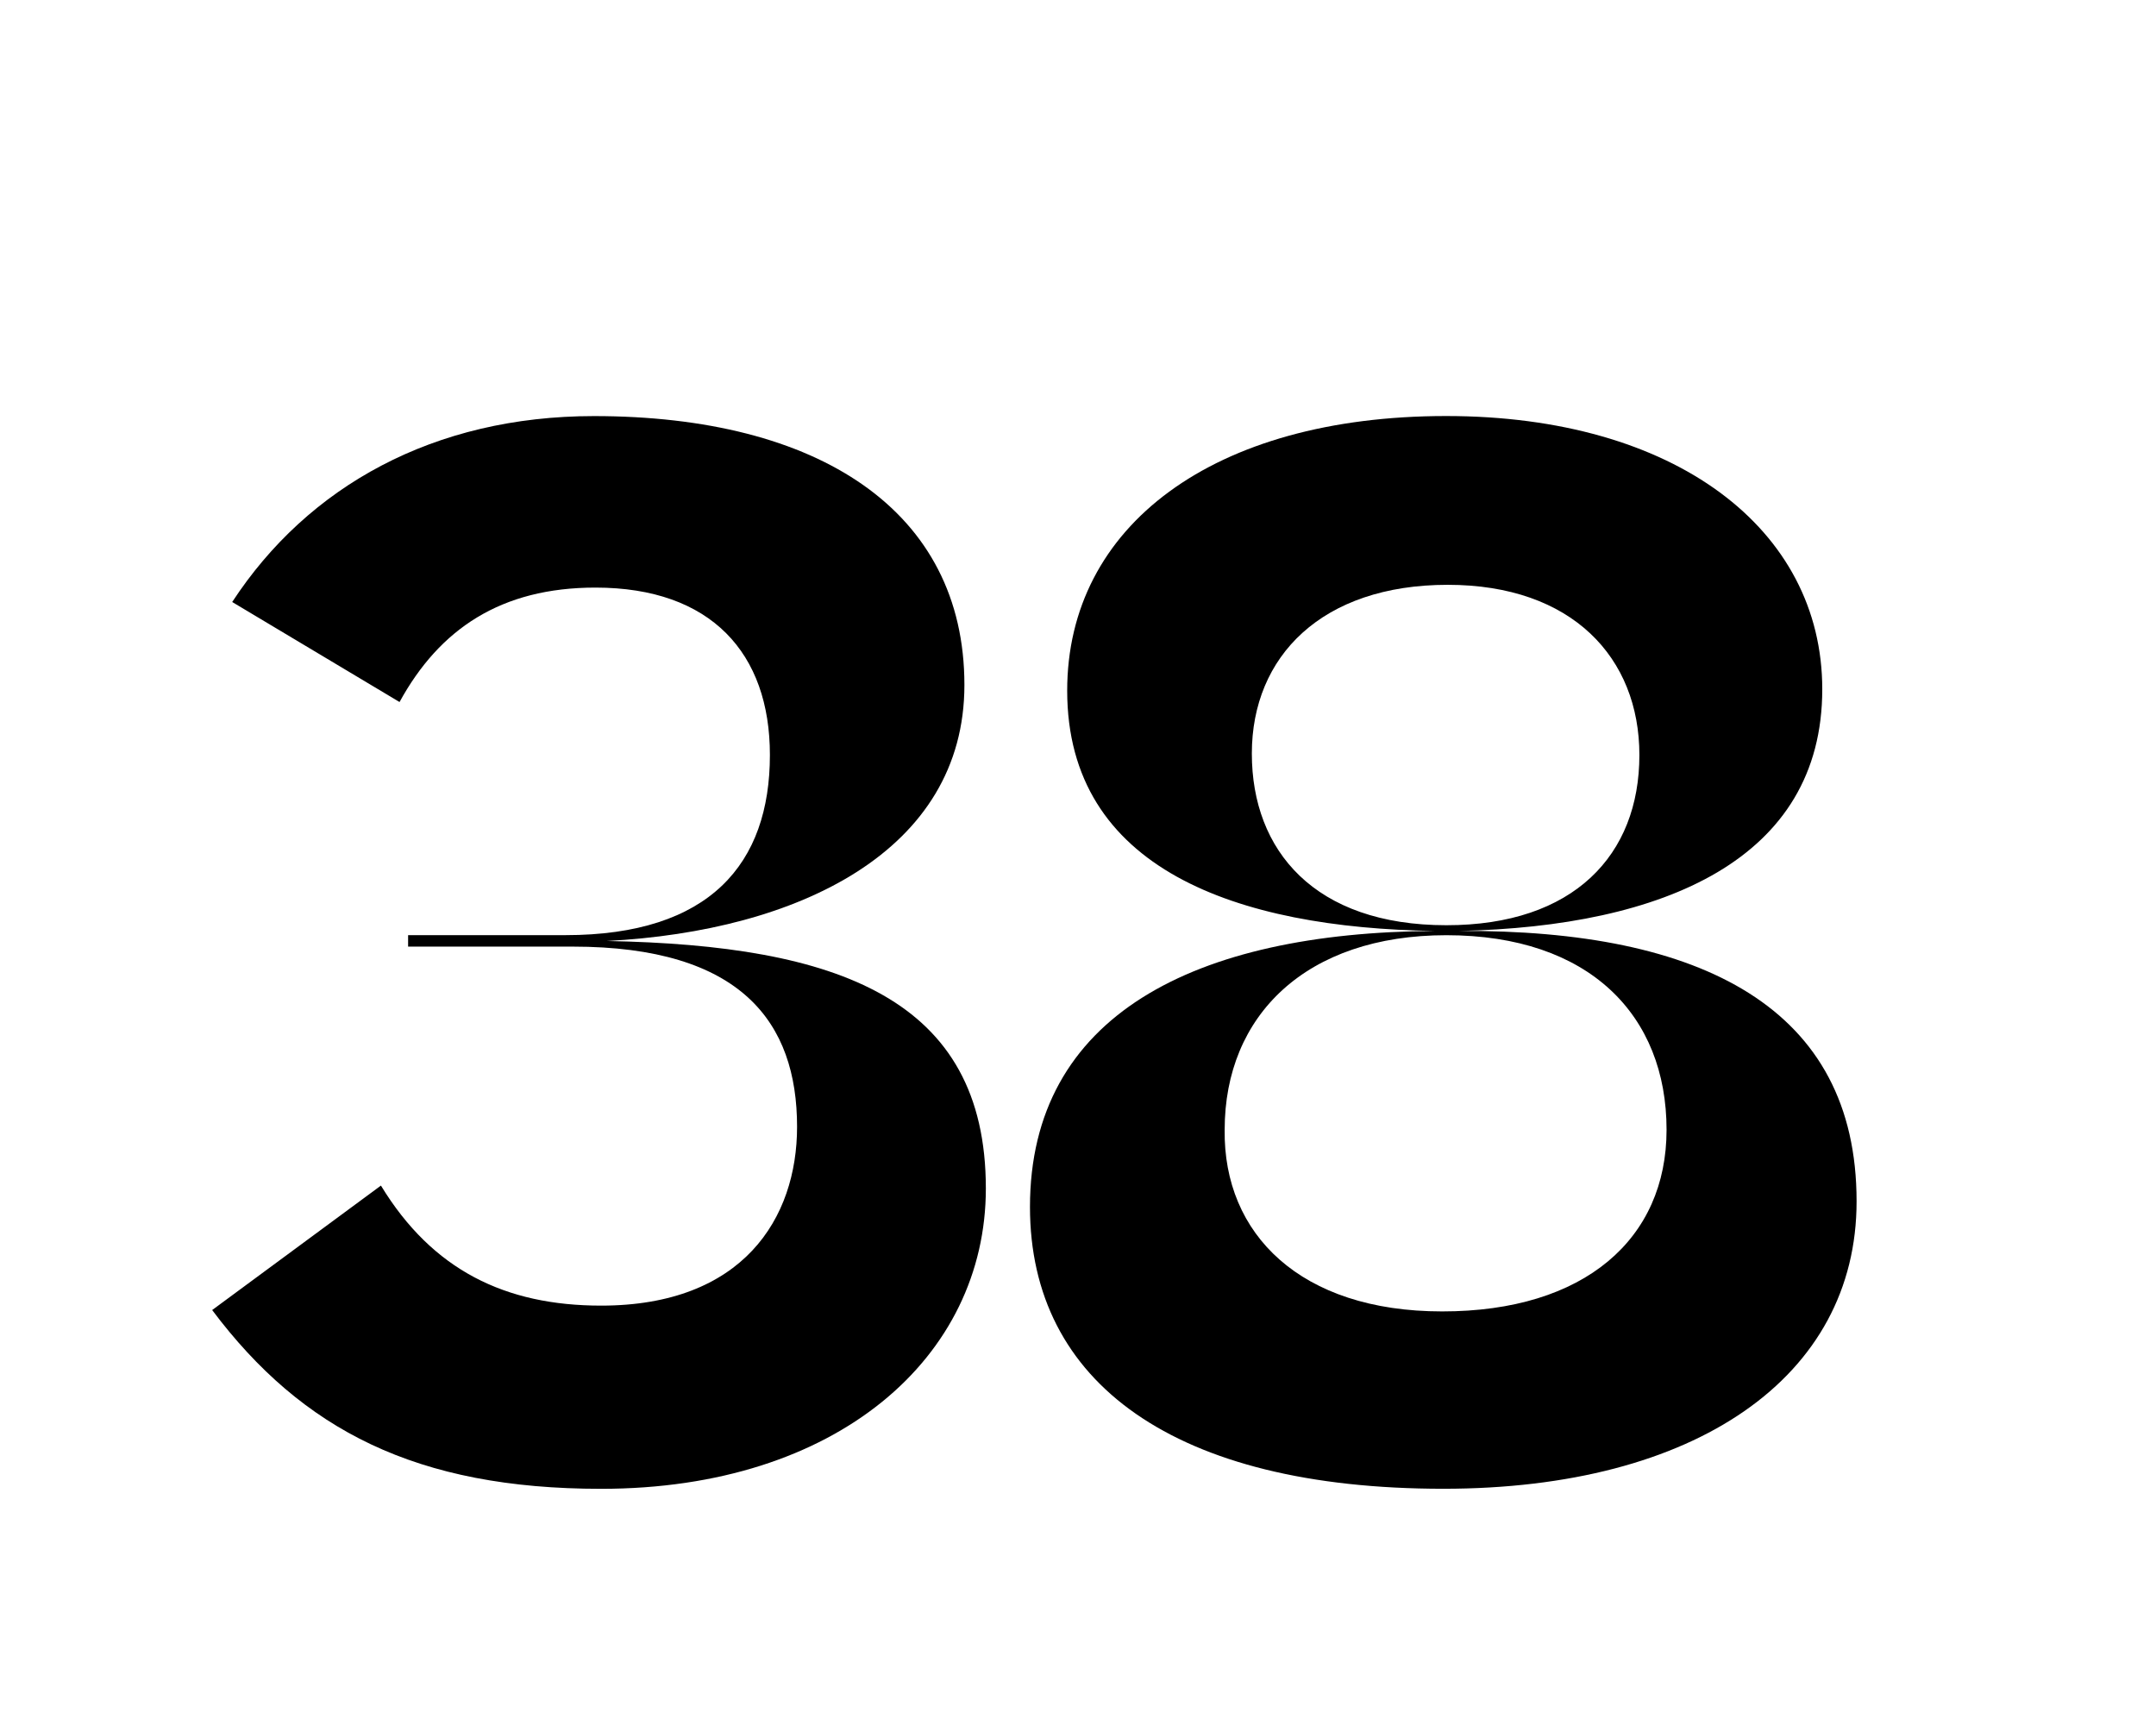 <svg xmlns="http://www.w3.org/2000/svg" viewBox="0 0 365 290"><title>Untitled-4</title><g id="Layer_5" data-name="Layer 5"><path d="M64.49,200.68C73.21,215,85.55,221,101.77,221c24,0,33.17-14.77,33.17-30.27,0-17.67-9.44-30.5-38-30.5H69.09v-1.94H95.72c24.46,0,34.62-12.1,34.62-30.5,0-17.19-9.92-28.33-29.53-28.33-16,0-26.39,7-33.17,19.37L39.31,101.9c12.83-19.61,34.14-31.47,61.25-31.47,38,0,62.71,16,62.71,45.51,0,28.09-28.08,41.65-60.53,43.34,39,.73,64.16,9.68,64.16,41.89,0,28.56-25.18,50.84-65.13,50.84-31.23,0-50.6-9.93-65.85-30.26Z"/><path d="M244.37,252c-45.51,0-70-17.92-70-47.7,0-32.44,27.85-46.48,68.52-46.72-33.41-.49-62.22-10.42-62.22-40.68,0-27.84,24.69-46.48,64.16-46.48,38.73,0,63.67,19.12,63.67,46.24,0,28.81-26.87,40.19-61.49,40.92,41.15-.25,67.3,13.07,67.3,45.75C314.34,233.12,287,252,244.37,252Zm37.77-60.77c0-19.37-13.07-32.93-37.28-32.93-23.73,0-37.53,13.56-37.53,32.93-.24,17.67,12.83,30.75,36.8,30.75C268.34,222,282.14,209.64,282.14,191.24Zm-4.6-63.43c0-16.47-11.38-28.81-32.44-28.81-21.31,0-33.17,12.1-33.17,28.56s10.65,29.06,32.93,29.06C266.4,156.62,277.54,144.75,277.54,127.81Z"/></g></svg>